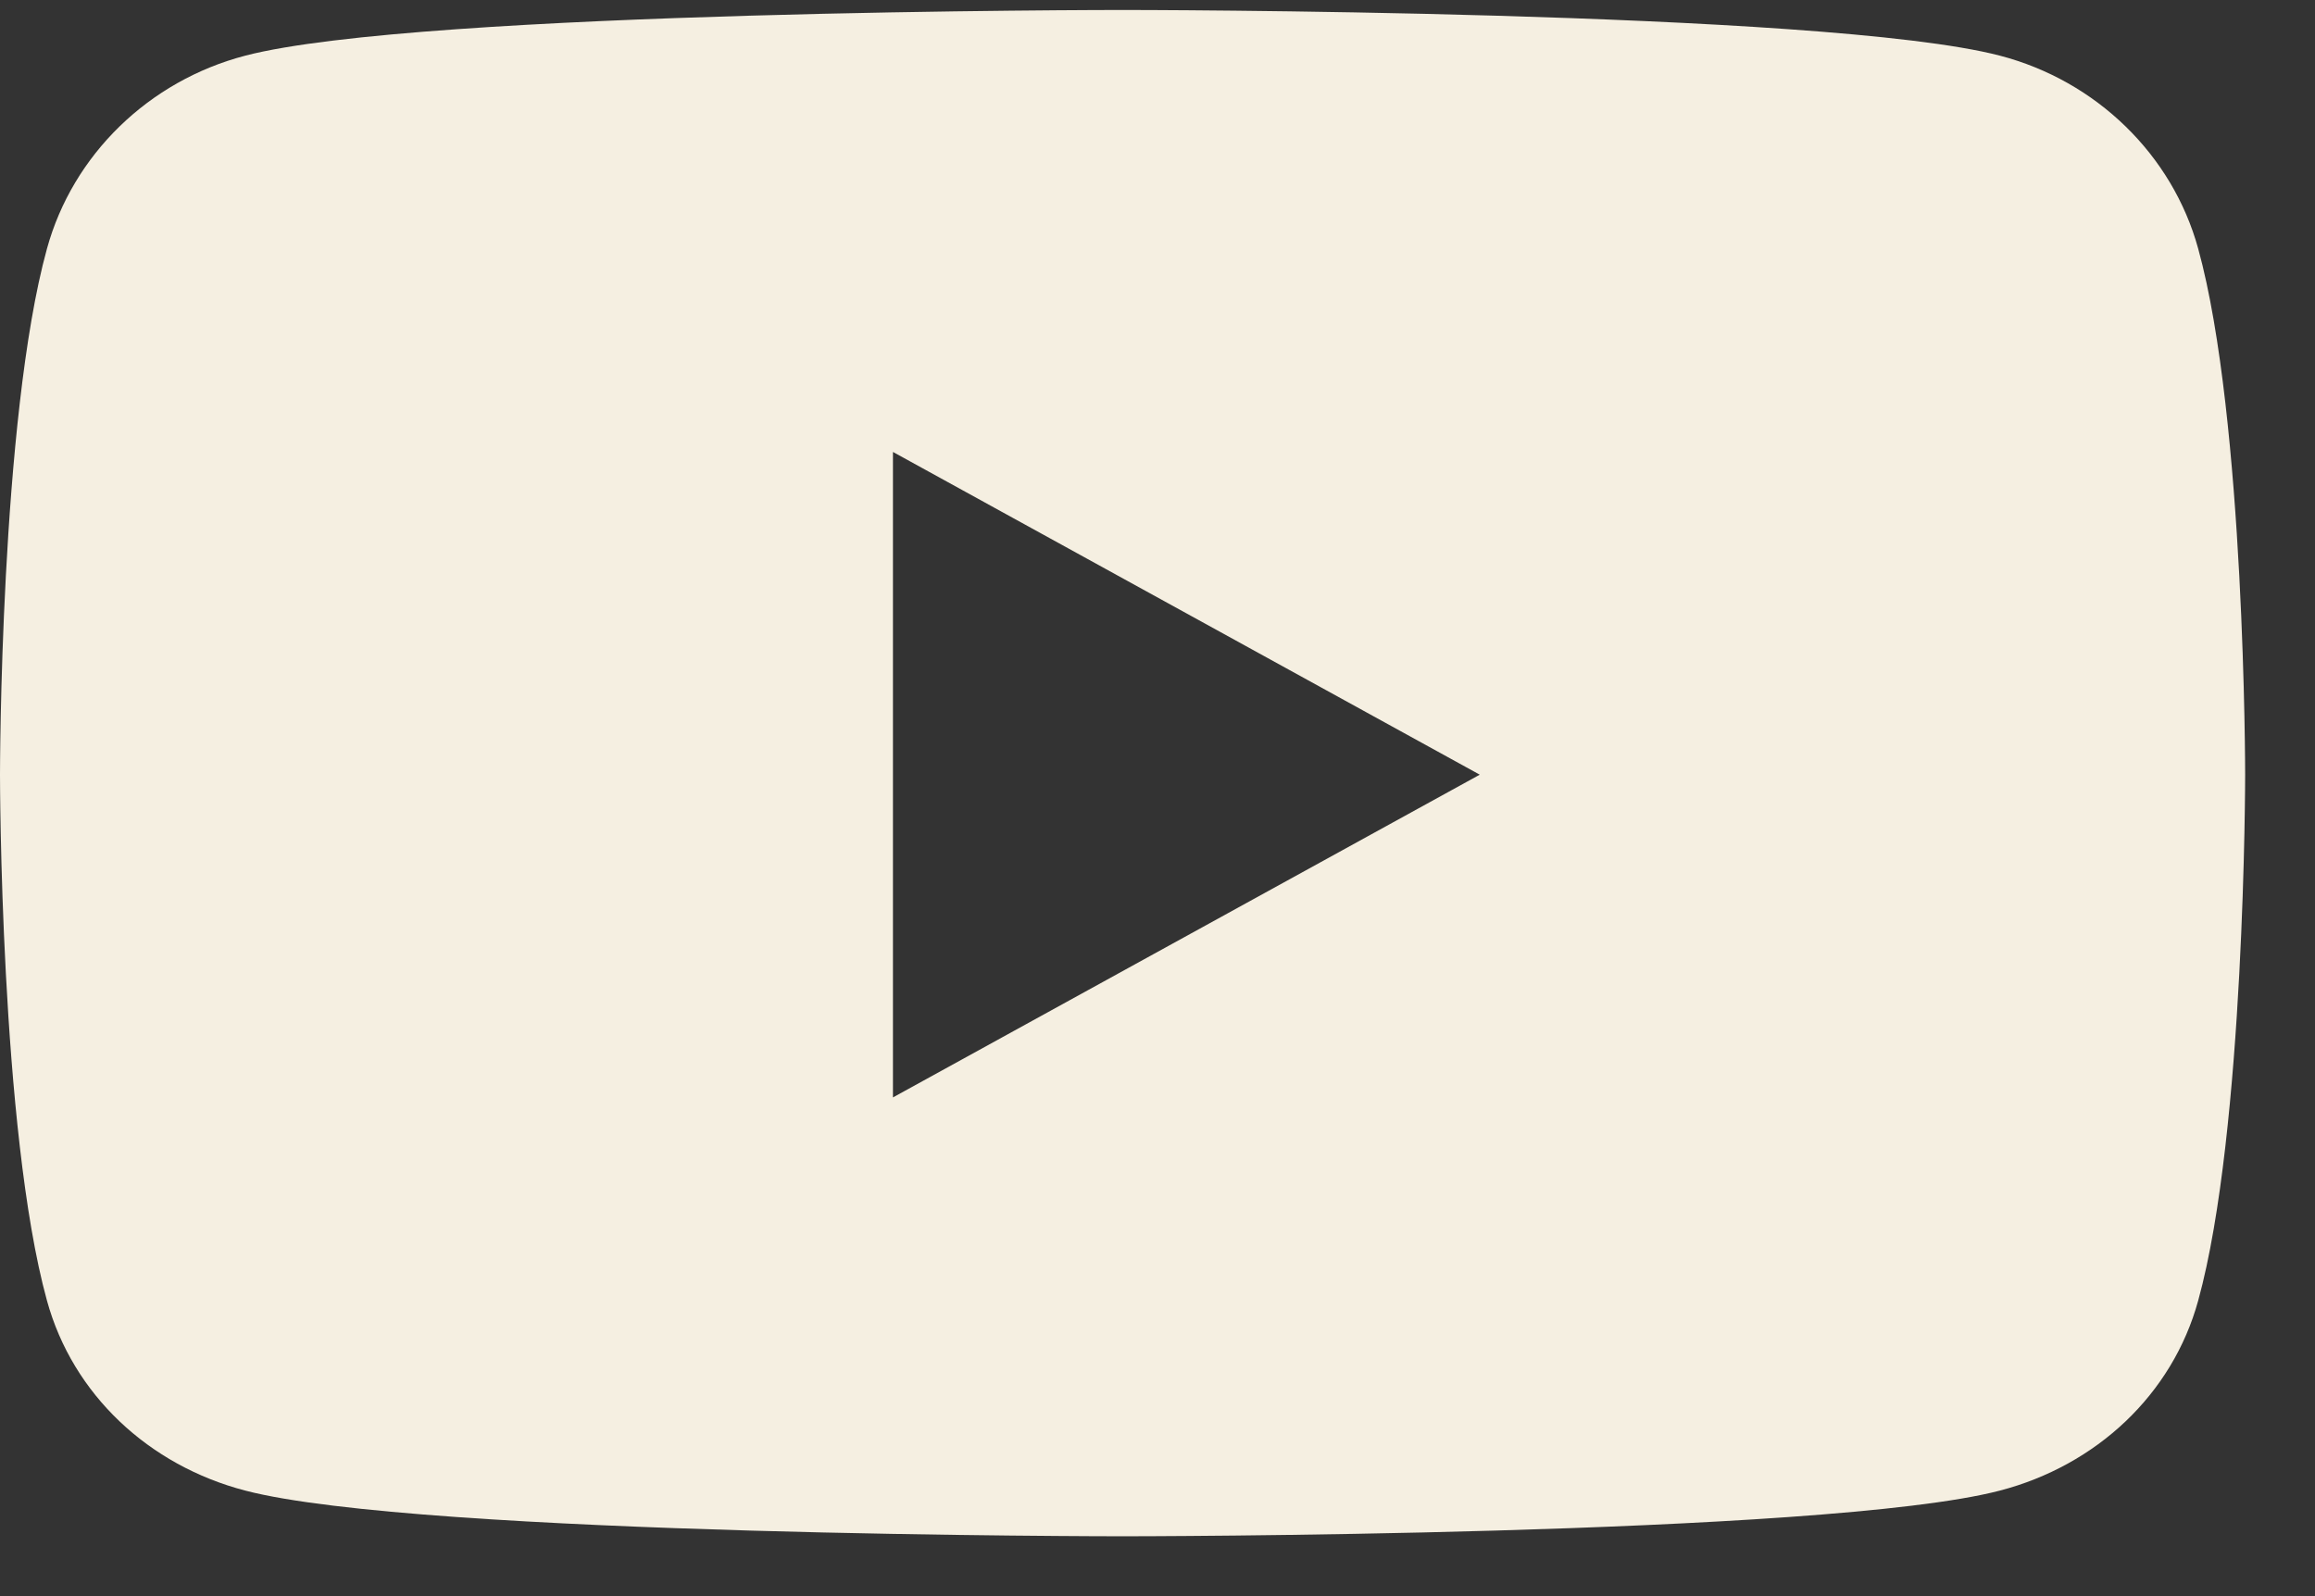 <svg width="29" height="20" viewBox="0 0 29 20" fill="none" xmlns="http://www.w3.org/2000/svg">
<rect x="0" y="0" width="29" height="20" fill="#333333" stroke="none"/>
<path d="M27.537 3.117C27.214 1.94 26.261 1.012 25.051 0.697C22.857 0.125 14.062 0.125 14.062 0.125C14.062 0.125 5.268 0.125 3.074 0.697C1.864 1.012 0.911 1.94 0.588 3.117C0 5.252 0 9.707 0 9.707C0 9.707 0 14.161 0.588 16.296C0.911 17.474 1.864 18.363 3.074 18.678C5.268 19.25 14.062 19.25 14.062 19.25C14.062 19.25 22.857 19.25 25.051 18.678C26.261 18.363 27.214 17.474 27.537 16.296C28.125 14.161 28.125 9.707 28.125 9.707C28.125 9.707 28.125 5.252 27.537 3.117V3.117ZM11.186 13.751V5.663L18.537 9.707L11.186 13.751V13.751Z" fill="#F5EFE1"/>
</svg>
